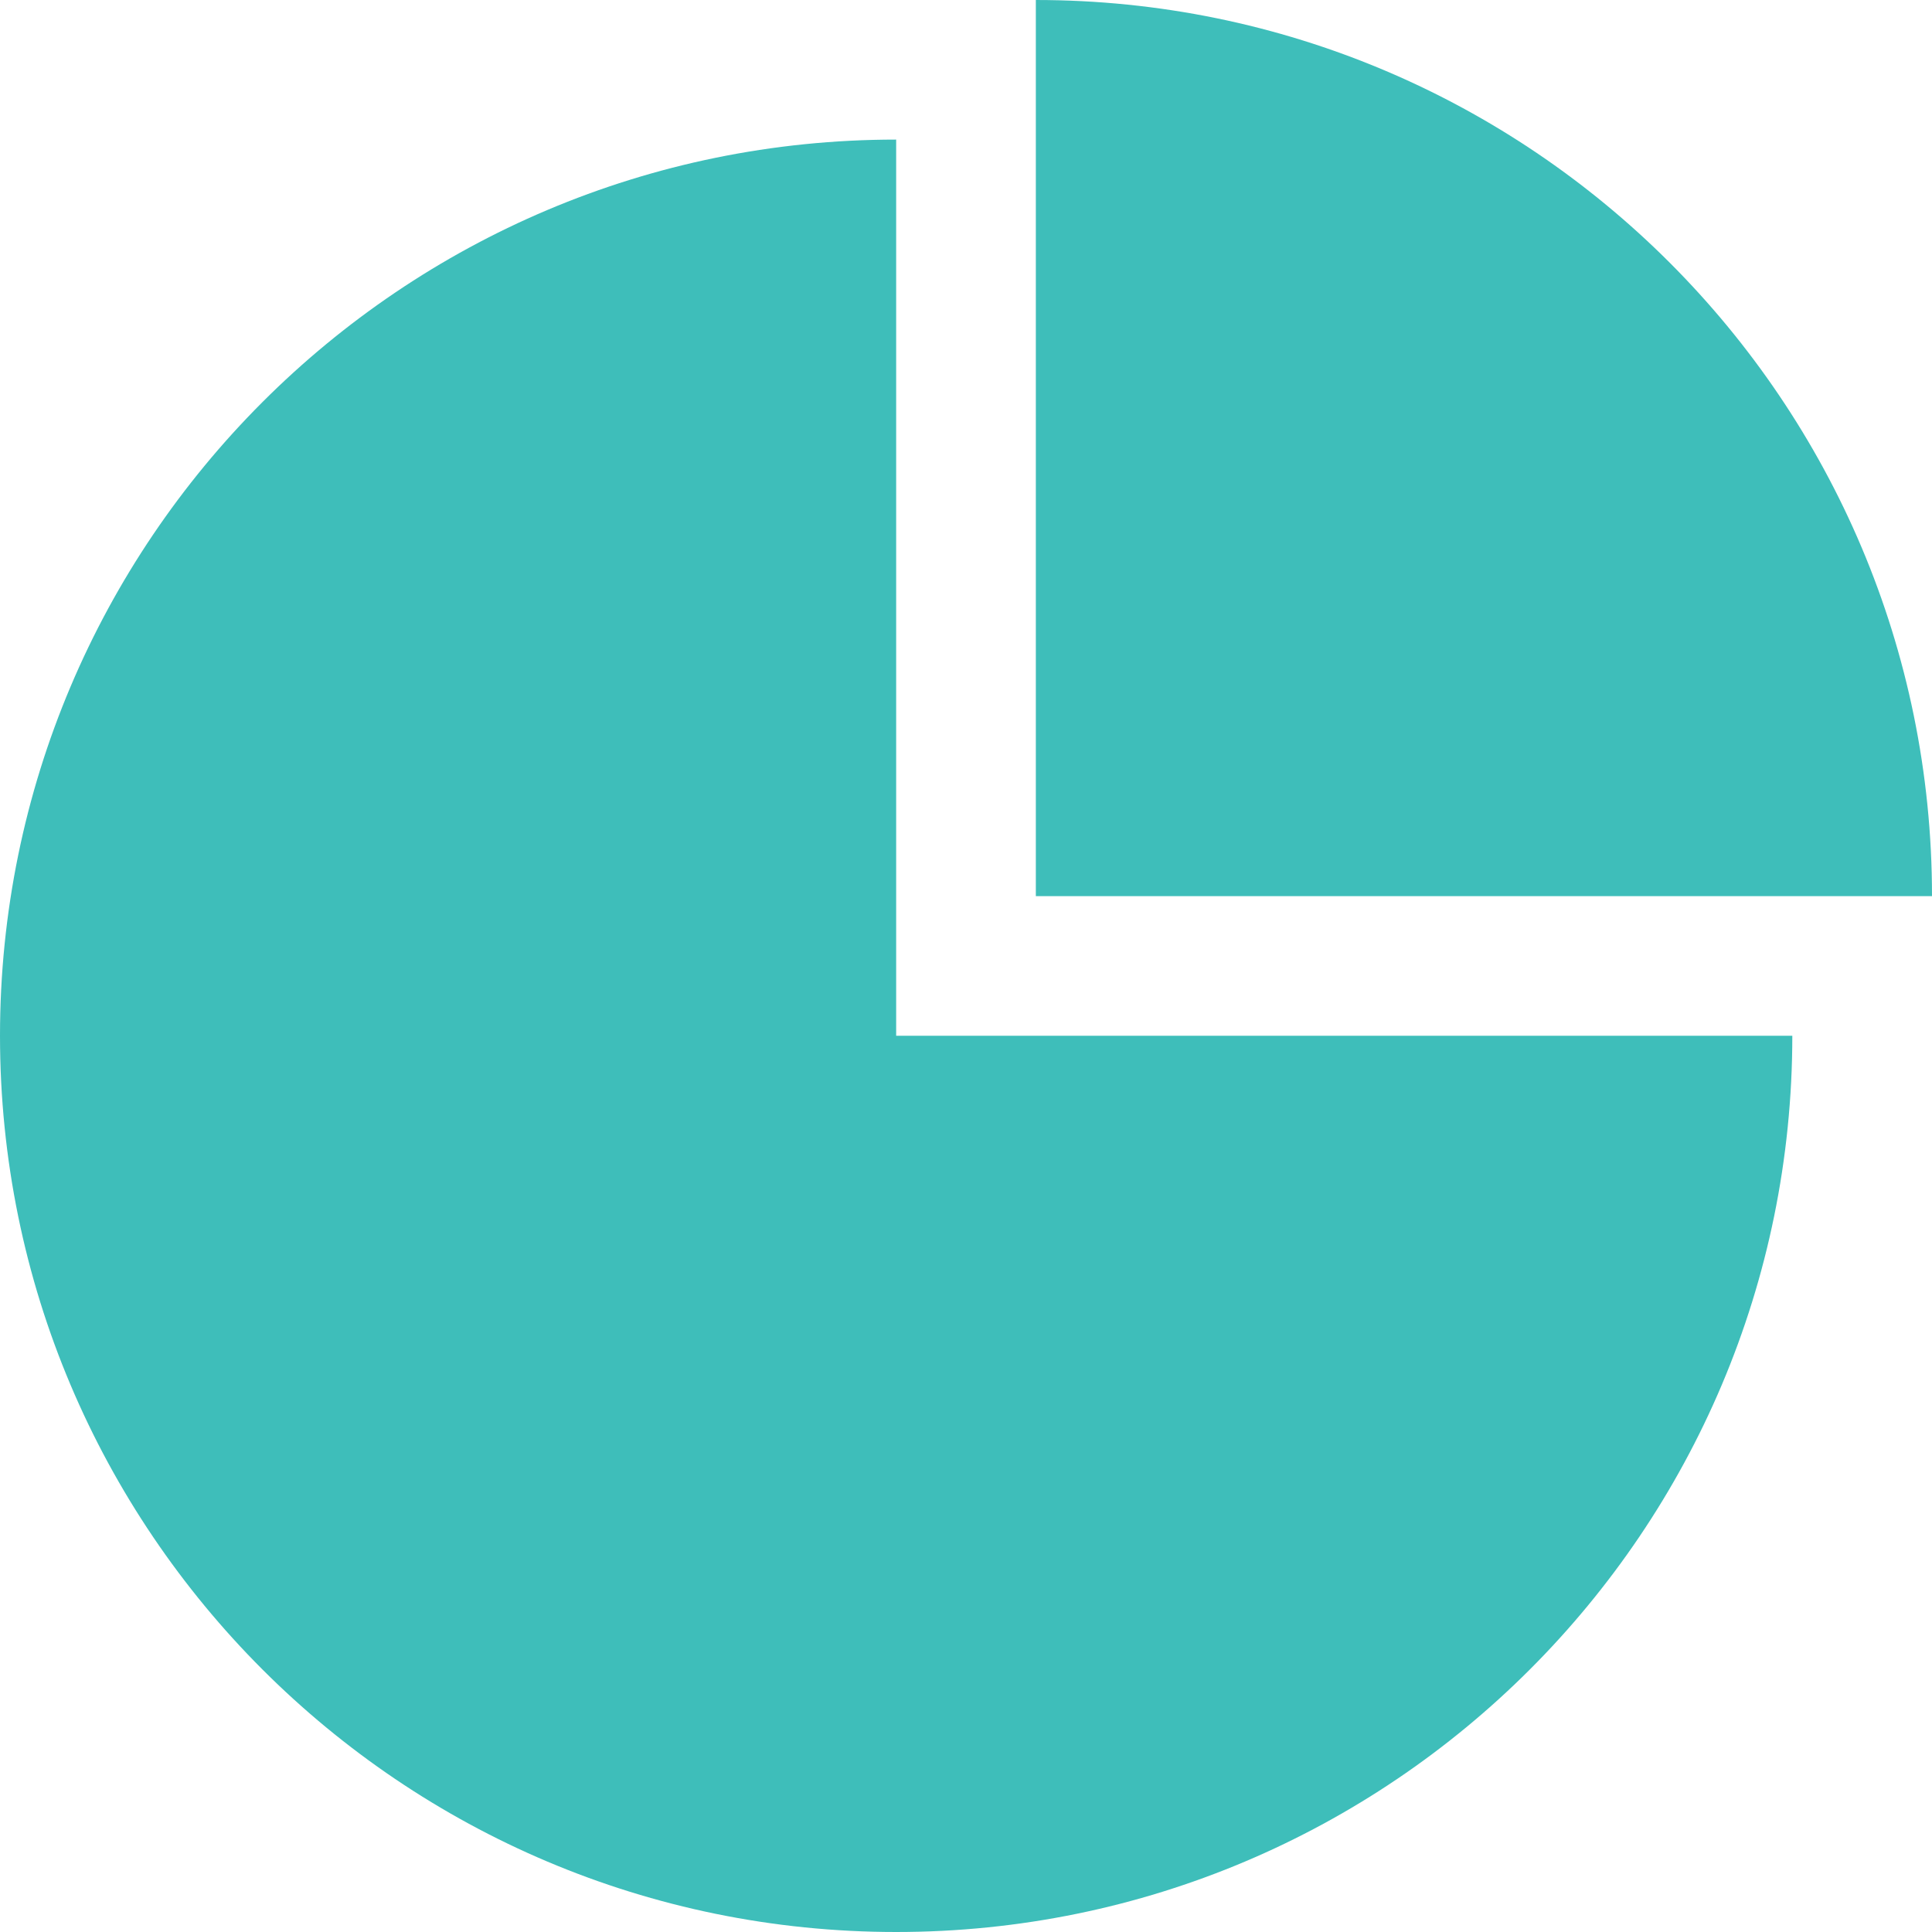 <svg width="20" height="20" viewBox="0 0 20 20" fill="none" xmlns="http://www.w3.org/2000/svg">
<g clip-path="url(#clip0_502_6217)">
<path d="M9.277 1.445C4.153 1.445 0 5.599 0 10.722C0 15.846 4.153 20 9.277 20C14.401 20 18.554 15.846 18.554 10.722H9.277V1.445Z" fill="#3EBEBA"/>
<path d="M10.723 0V9.277H20C20 4.153 15.846 0 10.723 0Z" fill="#3EBEBA"/>
</g>
<defs>
<clipPath id="clip0_502_6217">
<rect width="20" height="20" fill="white"/>
</clipPath>
</defs>
</svg>
